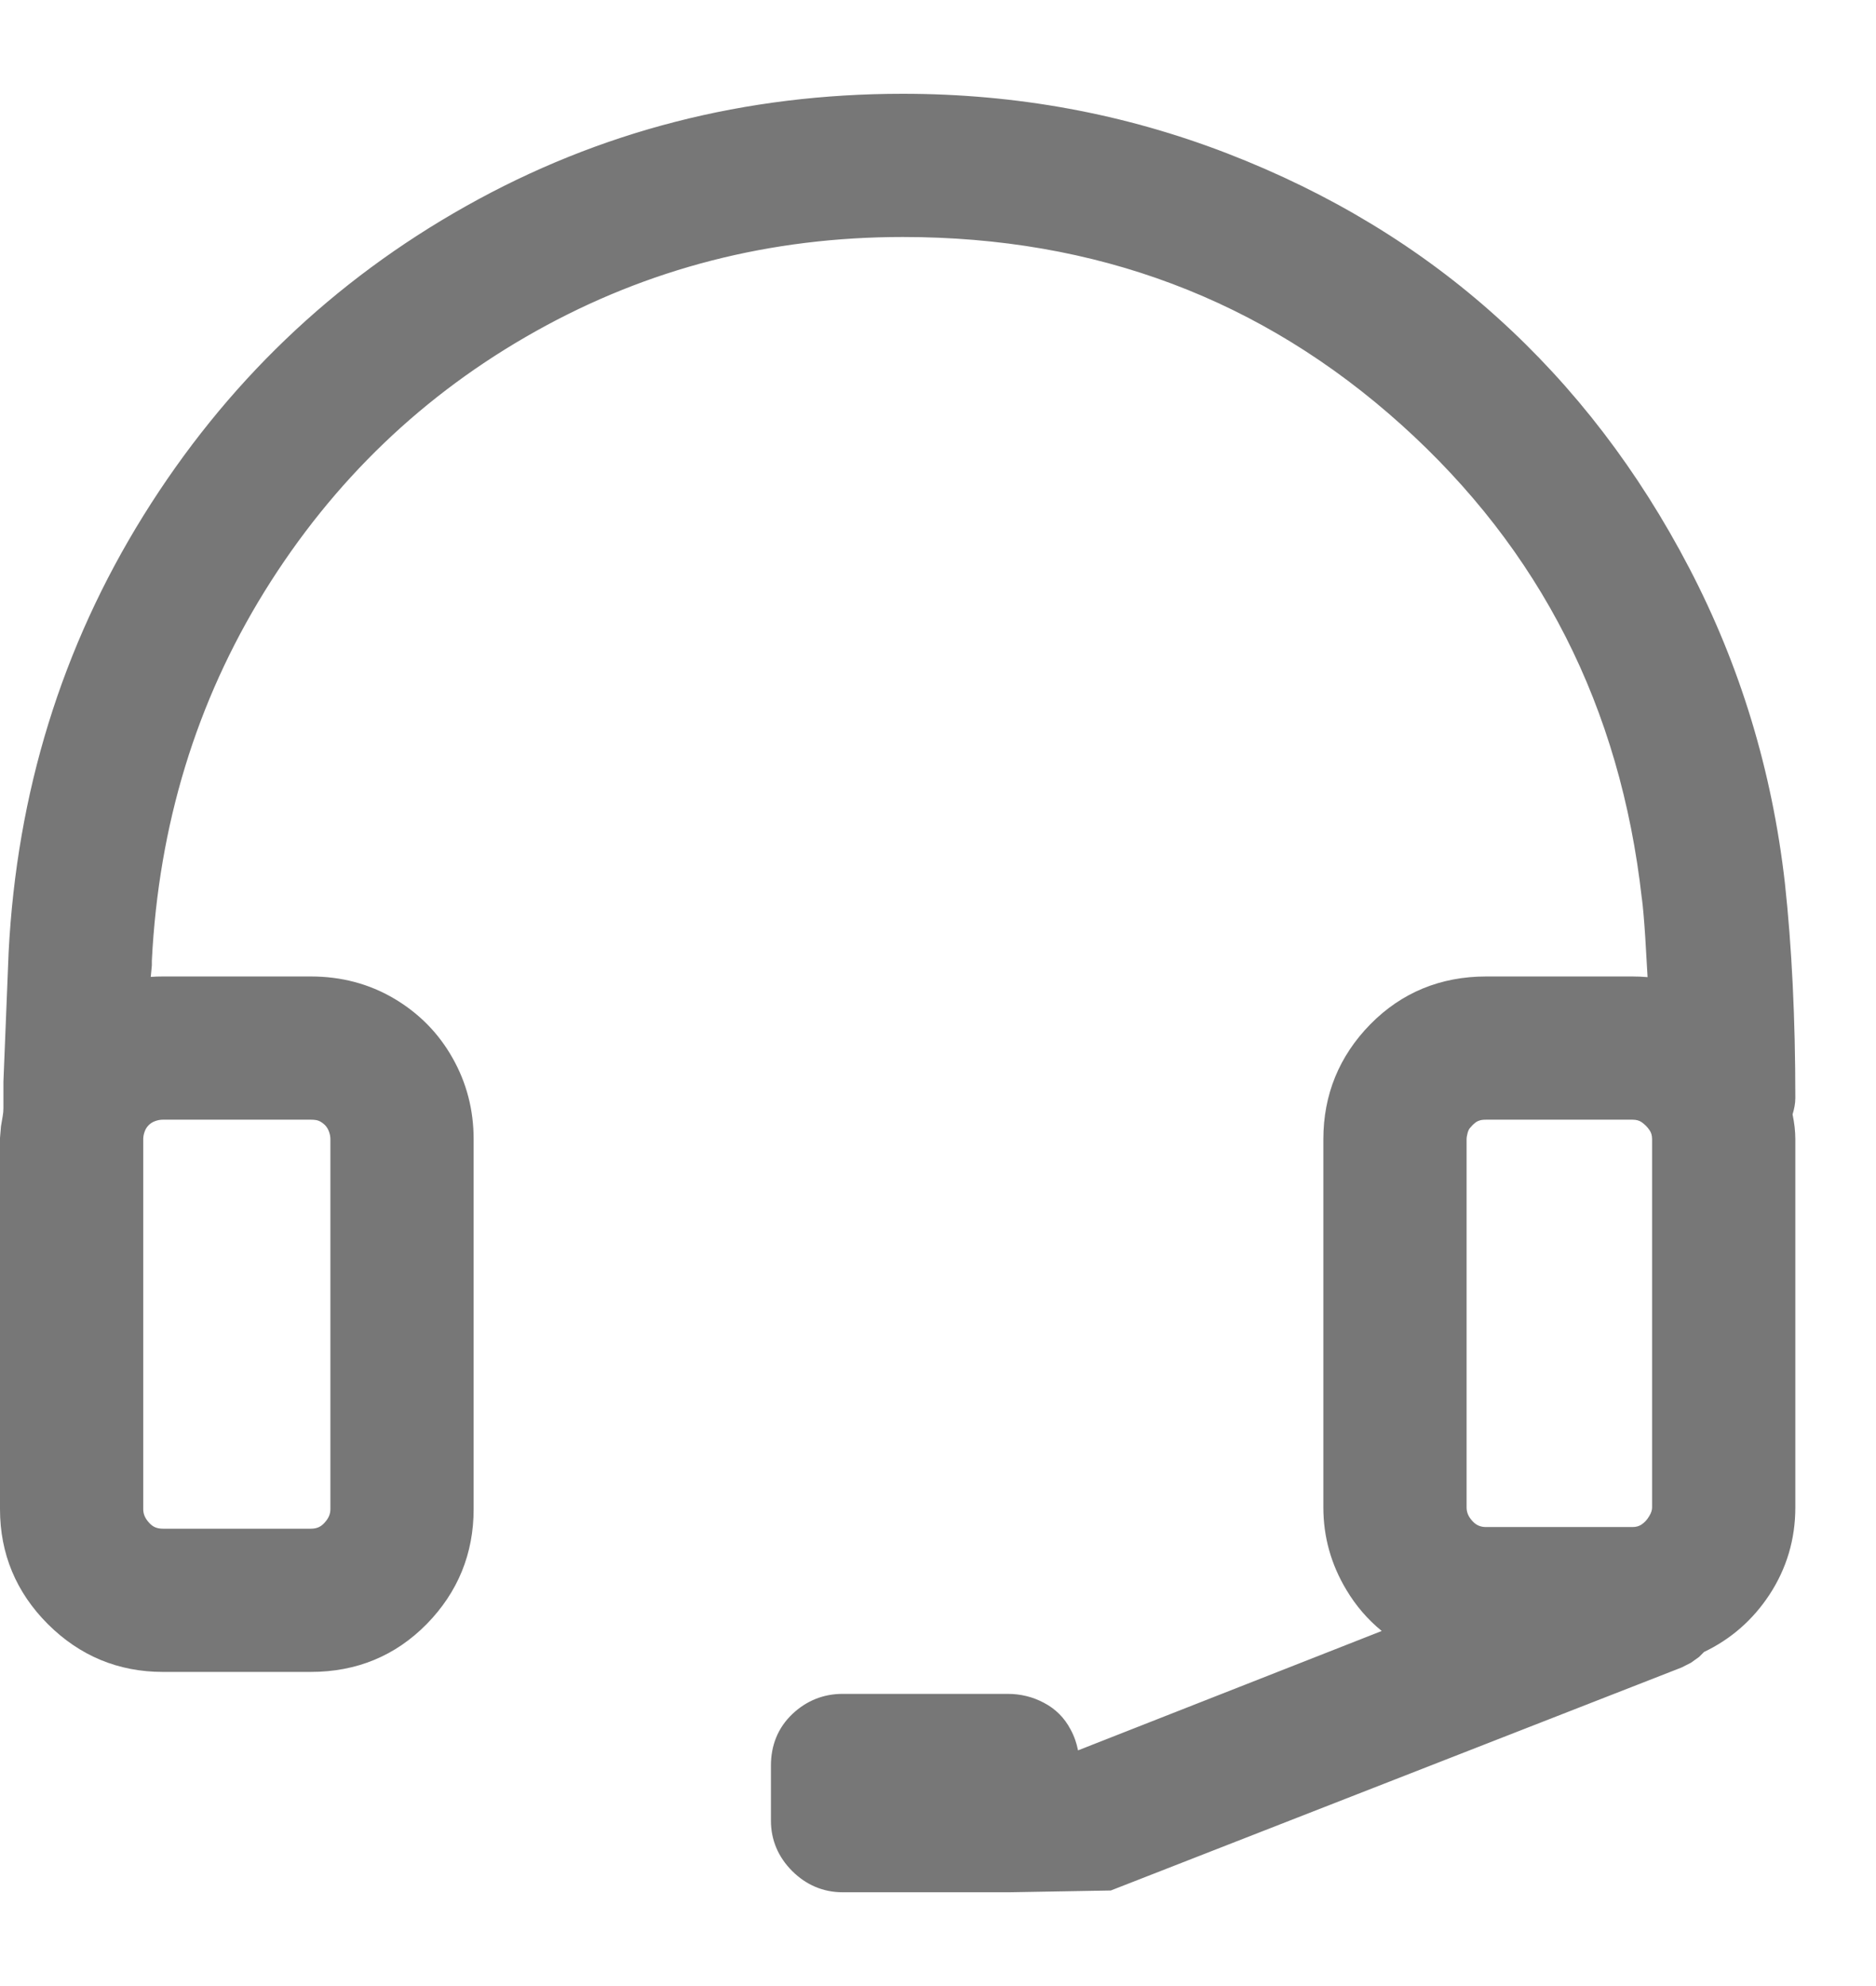 <svg width="17" height="18" viewBox="0 0 17 18" fill="none" xmlns="http://www.w3.org/2000/svg">
<path d="M16.119 9.951C16.119 9.234 16.087 8.589 16.025 8.018C15.911 7.019 15.627 6.086 15.175 5.218C14.723 4.35 14.154 3.607 13.468 2.988C12.781 2.37 11.981 1.884 11.066 1.53C10.151 1.177 9.19 1 8.181 1C6.778 1 5.483 1.333 4.298 1.998C3.113 2.663 2.156 3.581 1.429 4.75C0.701 5.92 0.301 7.217 0.228 8.641C0.207 9.151 0.191 9.541 0.181 9.811V10.045C0.181 10.076 0.178 10.107 0.173 10.138L0.158 10.232L0.15 10.325V13.678C0.15 14.042 0.28 14.354 0.54 14.614C0.8 14.874 1.112 15.004 1.475 15.004H2.817C3.191 15.004 3.505 14.874 3.76 14.614C4.015 14.354 4.142 14.042 4.142 13.678V10.325C4.142 10.086 4.085 9.866 3.971 9.663C3.856 9.46 3.698 9.299 3.495 9.179C3.292 9.06 3.066 9 2.817 9H1.475C1.382 9 1.294 9.01 1.21 9.031V8.914L1.218 8.821L1.226 8.743V8.704C1.288 7.446 1.637 6.305 2.271 5.281C2.905 4.257 3.742 3.454 4.781 2.871C5.821 2.289 6.954 1.998 8.181 1.998C9.969 1.998 11.508 2.578 12.797 3.737C14.086 4.896 14.83 6.359 15.027 8.127C15.037 8.199 15.048 8.319 15.058 8.485C15.069 8.652 15.079 8.834 15.089 9.031C14.986 9.01 14.887 9 14.793 9H13.468C13.093 9 12.779 9.13 12.524 9.39C12.27 9.65 12.142 9.962 12.142 10.325V13.663C12.142 13.902 12.204 14.125 12.329 14.333C12.454 14.541 12.626 14.702 12.844 14.817L9.631 16.08V16.002C9.631 15.908 9.611 15.823 9.569 15.745C9.527 15.667 9.468 15.607 9.39 15.565C9.312 15.524 9.226 15.503 9.132 15.503H7.635C7.5 15.503 7.383 15.55 7.284 15.643C7.186 15.737 7.136 15.856 7.136 16.002V16.501C7.136 16.636 7.186 16.753 7.284 16.852C7.383 16.951 7.5 17 7.635 17H9.148L10.037 16.984L15.183 14.973L15.245 14.941L15.3 14.902L15.355 14.848C15.583 14.744 15.768 14.585 15.908 14.372C16.049 14.159 16.119 13.923 16.119 13.663V10.325C16.119 10.253 16.108 10.175 16.087 10.092C16.108 10.04 16.119 9.993 16.119 9.951ZM1.475 9.998H2.817C2.869 9.998 2.913 10.006 2.949 10.021C2.986 10.037 3.019 10.06 3.05 10.092C3.082 10.123 3.105 10.159 3.121 10.201C3.136 10.242 3.144 10.284 3.144 10.325V13.678C3.144 13.761 3.113 13.837 3.05 13.905C2.988 13.972 2.91 14.006 2.817 14.006H1.475C1.382 14.006 1.304 13.972 1.242 13.905C1.179 13.837 1.148 13.761 1.148 13.678V10.325C1.148 10.284 1.156 10.242 1.171 10.201C1.187 10.159 1.21 10.123 1.242 10.092C1.273 10.06 1.309 10.037 1.351 10.021C1.392 10.006 1.434 9.998 1.475 9.998ZM13.14 10.325C13.14 10.294 13.145 10.261 13.156 10.224C13.166 10.188 13.182 10.157 13.203 10.131C13.223 10.105 13.247 10.081 13.273 10.06C13.299 10.04 13.327 10.024 13.358 10.014C13.39 10.003 13.426 9.998 13.468 9.998H14.793C14.856 9.998 14.91 10.014 14.957 10.045C15.004 10.076 15.043 10.115 15.074 10.162C15.105 10.209 15.121 10.263 15.121 10.325V13.663C15.121 13.715 15.105 13.767 15.074 13.819C15.043 13.871 15.004 13.912 14.957 13.944C14.91 13.975 14.856 13.99 14.793 13.99H13.468C13.374 13.99 13.296 13.957 13.234 13.889C13.171 13.821 13.14 13.746 13.14 13.663V10.325Z" fill="#777777"/>
<path fill-rule="evenodd" clip-rule="evenodd" d="M4.225 1.867C5.433 1.188 6.753 0.85 8.181 0.85C9.208 0.85 10.188 1.03 11.12 1.39C12.051 1.75 12.868 2.245 13.568 2.877C14.268 3.508 14.848 4.266 15.308 5.149C15.769 6.033 16.058 6.984 16.174 8C16.237 8.578 16.269 9.229 16.269 9.951C16.269 10.001 16.259 10.051 16.244 10.1C16.26 10.177 16.269 10.252 16.269 10.325V13.662C16.269 13.951 16.19 14.216 16.034 14.454C15.883 14.683 15.685 14.856 15.442 14.972L15.397 15.017L15.323 15.07L15.238 15.113L10.066 17.134L9.151 17.15L9.148 17.15H7.635C7.459 17.15 7.304 17.083 7.178 16.957C7.053 16.832 6.986 16.677 6.986 16.501V16.002C6.986 15.818 7.05 15.658 7.181 15.534C7.308 15.414 7.462 15.352 7.635 15.352H9.132C9.249 15.352 9.359 15.379 9.46 15.433C9.565 15.488 9.646 15.569 9.701 15.674C9.734 15.734 9.756 15.798 9.769 15.864L12.521 14.782C12.394 14.678 12.287 14.554 12.201 14.41C12.062 14.179 11.992 13.929 11.992 13.662V10.325C11.992 9.922 12.135 9.572 12.417 9.284C12.701 8.995 13.055 8.85 13.468 8.85H14.793C14.838 8.85 14.884 8.852 14.93 8.856C14.923 8.728 14.916 8.608 14.909 8.494C14.898 8.328 14.888 8.214 14.879 8.148L14.878 8.143C14.684 6.411 13.958 4.982 12.697 3.848C11.436 2.714 9.934 2.148 8.181 2.148C6.979 2.148 5.871 2.433 4.855 3.002C3.838 3.571 3.019 4.357 2.398 5.359C1.779 6.36 1.438 7.475 1.376 8.707V8.75L1.368 8.834L1.366 8.854C1.402 8.851 1.438 8.85 1.476 8.85H2.817C3.091 8.85 3.344 8.916 3.571 9.05C3.796 9.183 3.974 9.363 4.101 9.589C4.229 9.815 4.292 10.061 4.292 10.325V13.678C4.292 14.081 4.149 14.431 3.867 14.719C3.583 15.008 3.23 15.153 2.817 15.153H1.476C1.071 15.153 0.722 15.007 0.434 14.72C0.146 14.432 0 14.082 0 13.678V10.313L0.009 10.207L0.025 10.113C0.029 10.09 0.031 10.067 0.031 10.044V9.805C0.042 9.534 0.057 9.144 0.078 8.635L0.078 8.633C0.152 7.185 0.56 5.863 1.301 4.671C2.042 3.48 3.017 2.545 4.225 1.867ZM8.181 1.15C6.803 1.15 5.534 1.476 4.372 2.128C3.209 2.781 2.271 3.681 1.556 4.829C0.842 5.976 0.449 7.248 0.378 8.648C0.357 9.155 0.342 9.544 0.331 9.813V10.044C0.331 10.084 0.328 10.123 0.321 10.163L0.307 10.25L0.3 10.331V13.678C0.3 14.002 0.414 14.275 0.646 14.508C0.878 14.74 1.152 14.854 1.476 14.854H2.817C3.152 14.854 3.427 14.739 3.653 14.509C3.88 14.277 3.992 14.003 3.992 13.678V10.325C3.992 10.111 3.941 9.916 3.84 9.736C3.739 9.557 3.599 9.414 3.419 9.308C3.241 9.203 3.041 9.15 2.817 9.15H1.476C1.393 9.15 1.317 9.159 1.247 9.176L1.06 9.223V8.901L1.069 8.805L1.076 8.735V8.696C1.14 7.414 1.495 6.248 2.143 5.201C2.791 4.156 3.646 3.335 4.708 2.74C5.771 2.145 6.93 1.848 8.181 1.848C10.005 1.848 11.58 2.44 12.898 3.625C14.214 4.809 14.974 6.306 15.176 8.107C15.187 8.187 15.198 8.311 15.208 8.476C15.219 8.643 15.229 8.825 15.239 9.023L15.249 9.216L15.06 9.178C14.965 9.159 14.876 9.15 14.793 9.15H13.468C13.133 9.15 12.857 9.264 12.631 9.494C12.404 9.726 12.292 10.001 12.292 10.325V13.662C12.292 13.874 12.347 14.071 12.458 14.256C12.568 14.44 12.719 14.582 12.914 14.684L13.204 14.836L9.481 16.3V16.002C9.481 15.931 9.466 15.87 9.437 15.815C9.409 15.763 9.371 15.725 9.319 15.697C9.264 15.668 9.203 15.652 9.132 15.652H7.635C7.539 15.652 7.459 15.684 7.388 15.752C7.321 15.815 7.286 15.894 7.286 16.002V16.501C7.286 16.595 7.319 16.674 7.391 16.745C7.462 16.817 7.541 16.85 7.635 16.85H9.147L10.007 16.834L15.122 14.835L15.168 14.812L15.203 14.787L15.268 14.722L15.293 14.711C15.495 14.619 15.658 14.479 15.783 14.289C15.907 14.101 15.969 13.893 15.969 13.662V10.325C15.969 10.267 15.96 10.201 15.942 10.128L15.93 10.081L15.948 10.036C15.964 9.995 15.969 9.968 15.969 9.951C15.969 9.238 15.938 8.599 15.876 8.034C15.764 7.054 15.486 6.138 15.042 5.287C14.598 4.434 14.039 3.705 13.367 3.099C12.696 2.494 11.911 2.017 11.012 1.67C10.115 1.323 9.172 1.15 8.181 1.15ZM15.176 8.107C15.176 8.108 15.176 8.109 15.176 8.11L15.027 8.126L15.176 8.105C15.176 8.106 15.176 8.107 15.176 8.107ZM1.476 10.148C1.453 10.148 1.429 10.152 1.403 10.162C1.382 10.17 1.364 10.181 1.348 10.197C1.332 10.213 1.32 10.231 1.312 10.253C1.302 10.279 1.298 10.303 1.298 10.325V13.678C1.298 13.719 1.312 13.759 1.352 13.802C1.385 13.839 1.423 13.855 1.476 13.855H2.817C2.869 13.855 2.907 13.839 2.94 13.802C2.98 13.759 2.994 13.719 2.994 13.678V10.325C2.994 10.303 2.99 10.279 2.98 10.253C2.972 10.231 2.96 10.213 2.945 10.197C2.925 10.178 2.907 10.166 2.89 10.159C2.877 10.153 2.854 10.148 2.817 10.148H1.476ZM1.298 9.881C1.355 9.859 1.415 9.848 1.476 9.848H2.817C2.883 9.848 2.948 9.857 3.008 9.883C3.064 9.907 3.114 9.942 3.157 9.985C3.203 10.032 3.238 10.086 3.261 10.148C3.283 10.205 3.294 10.264 3.294 10.325V13.678C3.294 13.803 3.246 13.914 3.161 14.006C3.069 14.105 2.951 14.155 2.817 14.155H1.476C1.341 14.155 1.223 14.105 1.131 14.006C1.046 13.914 0.998 13.803 0.998 13.678V10.325C0.998 10.264 1.01 10.205 1.031 10.148C1.054 10.086 1.089 10.032 1.136 9.985C1.182 9.939 1.237 9.904 1.298 9.881ZM13.468 10.148C13.438 10.148 13.418 10.151 13.406 10.156C13.392 10.16 13.379 10.167 13.367 10.177C13.349 10.191 13.334 10.207 13.32 10.224C13.313 10.232 13.306 10.245 13.3 10.265C13.293 10.291 13.29 10.31 13.29 10.325V13.662C13.29 13.704 13.304 13.744 13.344 13.787C13.377 13.823 13.415 13.84 13.468 13.84H14.793C14.829 13.84 14.854 13.831 14.874 13.818C14.901 13.8 14.925 13.776 14.945 13.741C14.965 13.709 14.971 13.683 14.971 13.662V10.325C14.971 10.289 14.962 10.264 14.949 10.245C14.929 10.214 14.904 10.19 14.874 10.169C14.854 10.156 14.829 10.148 14.793 10.148H13.468ZM13.311 9.871C13.361 9.854 13.414 9.848 13.468 9.848H14.793C14.882 9.848 14.966 9.87 15.04 9.92C15.104 9.962 15.157 10.015 15.199 10.078C15.248 10.152 15.271 10.236 15.271 10.325V13.662C15.271 13.746 15.245 13.824 15.203 13.896C15.161 13.965 15.107 14.023 15.04 14.068C14.966 14.117 14.882 14.14 14.793 14.14H13.468C13.333 14.14 13.215 14.089 13.124 13.99C13.039 13.898 12.99 13.787 12.99 13.662V10.325C12.99 10.277 12.998 10.23 13.012 10.183C13.027 10.13 13.051 10.08 13.085 10.037C13.113 10.002 13.145 9.971 13.179 9.943C13.219 9.911 13.263 9.887 13.311 9.871Z" fill="#777777"/>
</svg>
